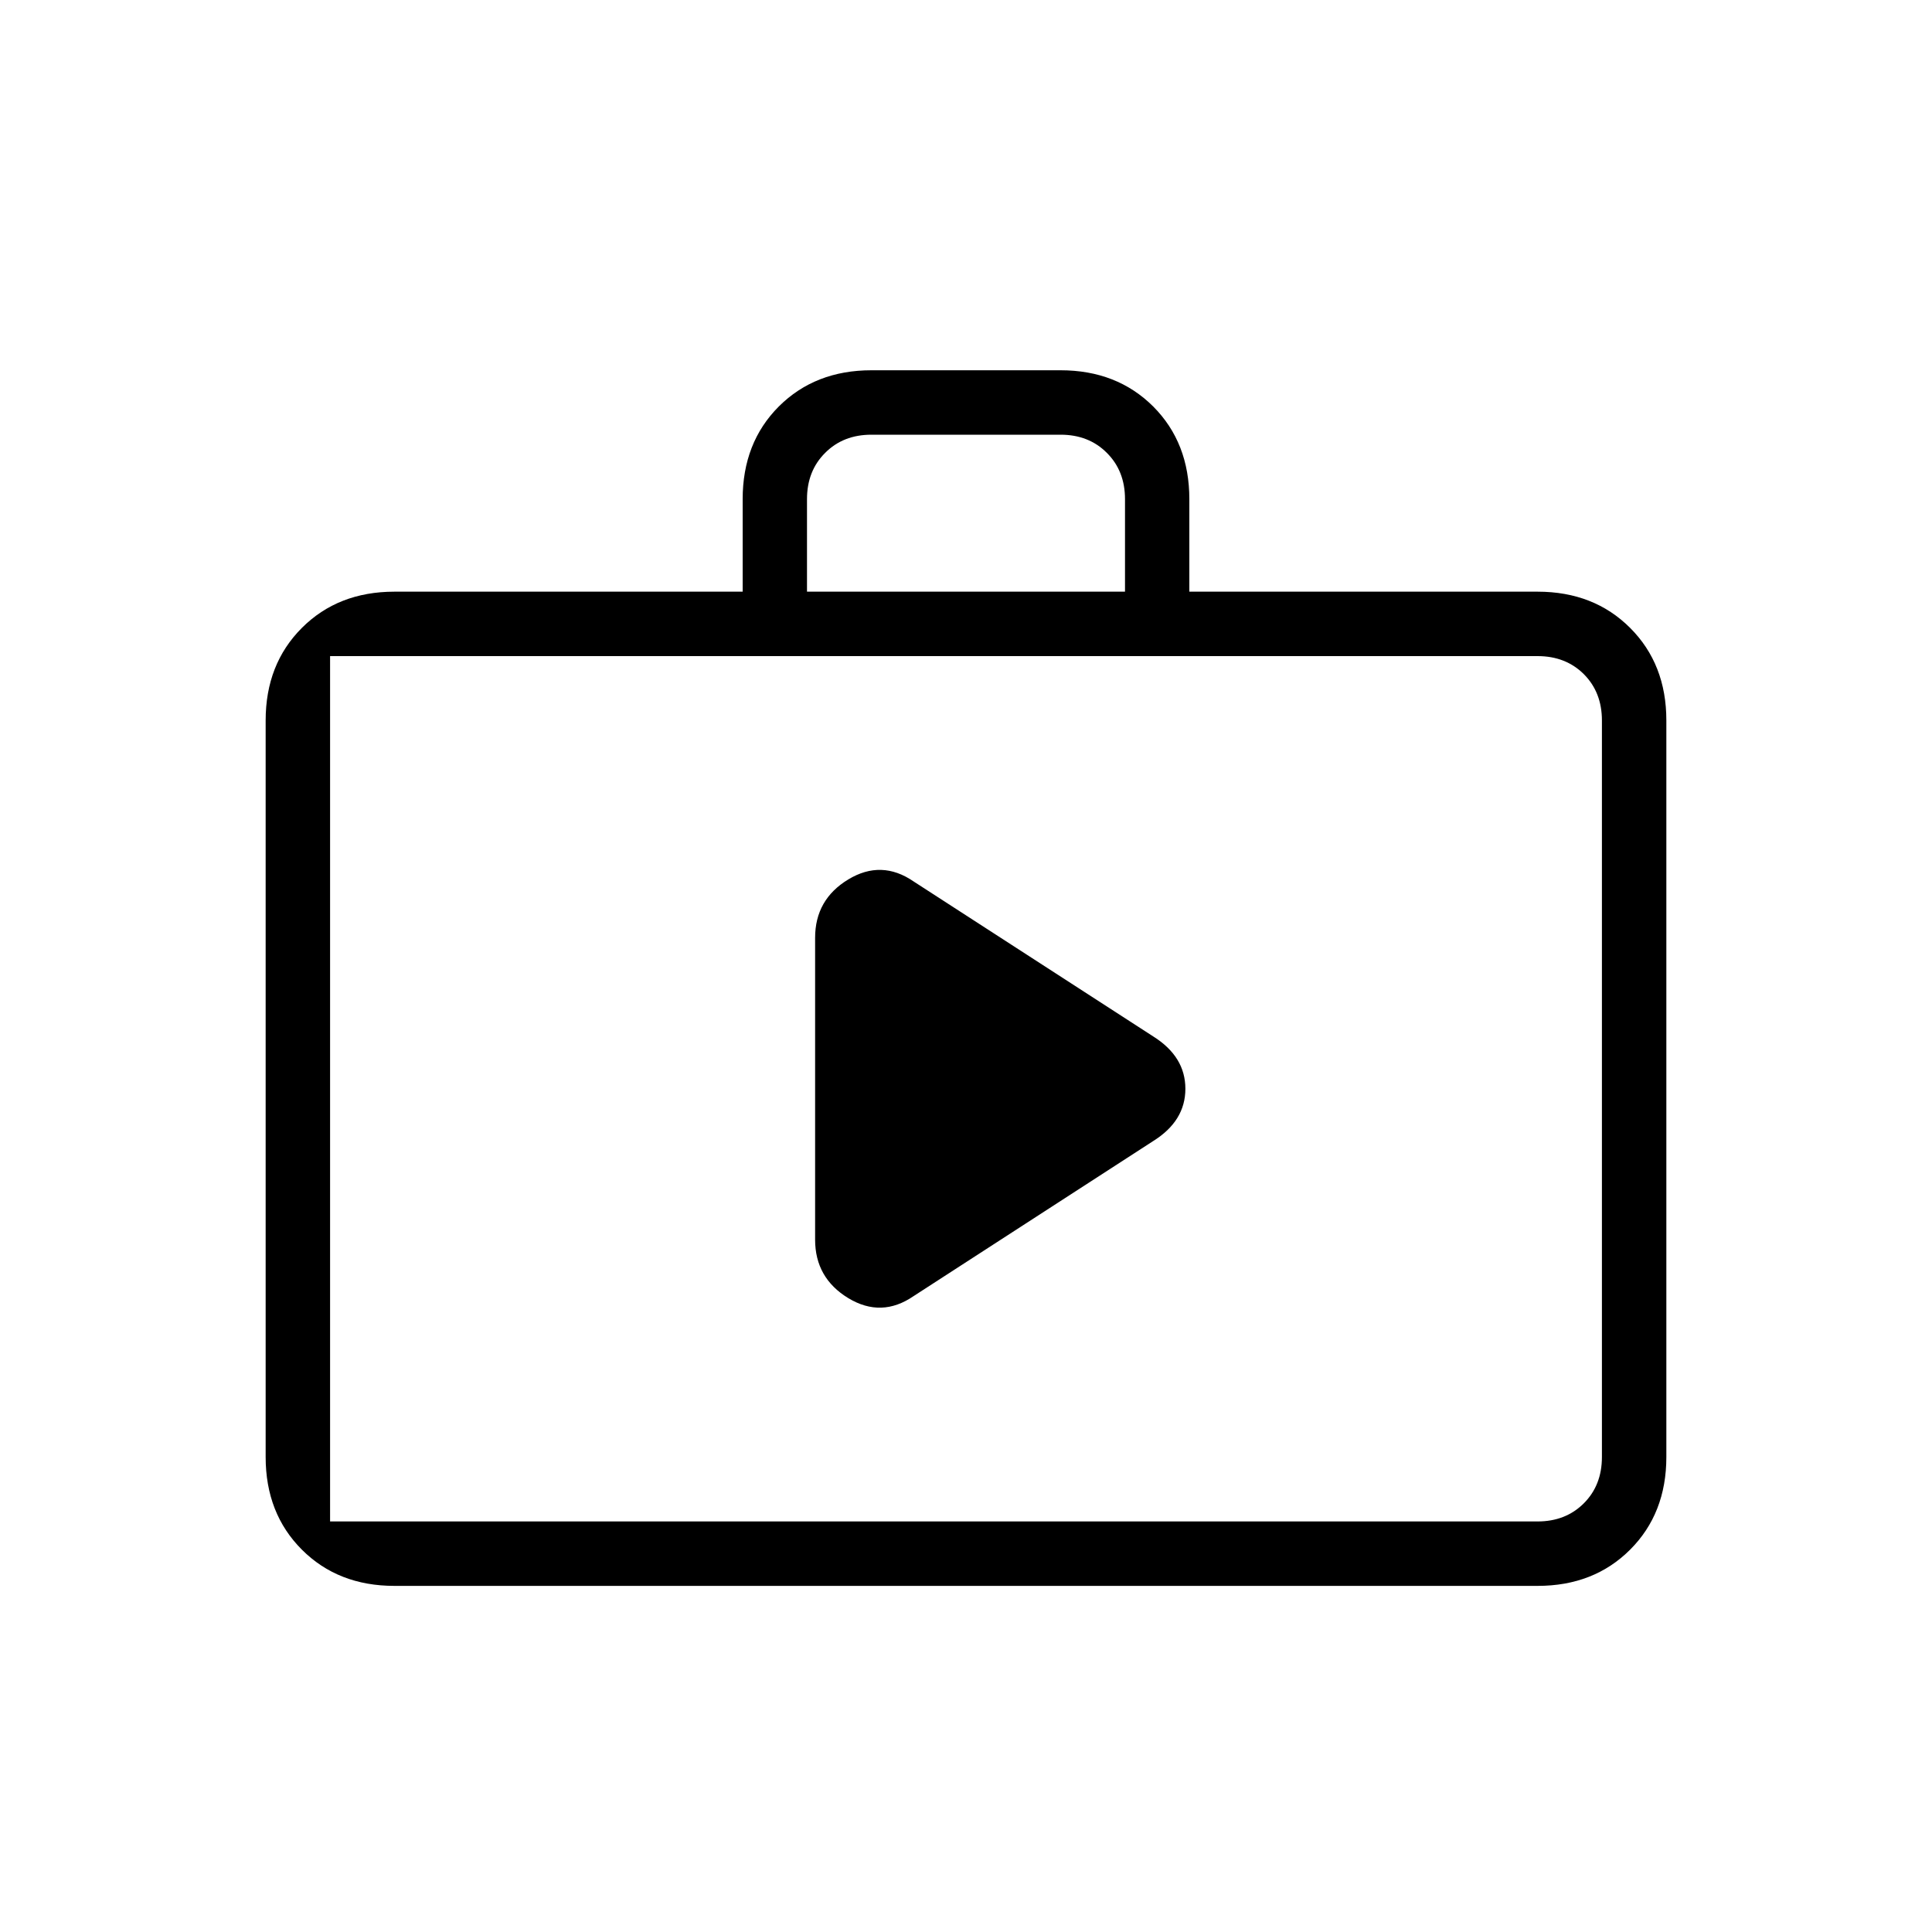 <svg xmlns="http://www.w3.org/2000/svg" height="20" width="20"><path d="M8.438 12.833q0 .396.343.605.344.208.677-.021l2.48-1.605q.333-.208.333-.541 0-.333-.333-.542l-2.48-1.604q-.333-.229-.677-.021-.343.208-.343.604Zm-4.355 3.584q-.583 0-.958-.375t-.375-.959V7.458q0-.583.375-.958t.958-.375h3.605v-.958q0-.584.374-.959.376-.375.959-.375h1.958q.583 0 .959.375.374.375.374.959v.958h3.605q.583 0 .958.375t.375.958v7.625q0 .584-.375.959t-.958.375ZM8.354 6.125h3.292v-.958q0-.292-.188-.479-.187-.188-.479-.188H9.021q-.292 0-.479.188-.188.187-.188.479ZM4.083 15.75h11.834q.291 0 .479-.188.187-.187.187-.479V7.458q0-.291-.187-.479-.188-.187-.479-.187H4.083q-.291 0-.479.187-.187.188-.187.479v7.625q0 .292.187.479.188.188.479.188Zm-.666 0h.666q-.291 0-.479-.188-.187-.187-.187-.479V7.458q0-.291.187-.479.188-.187.479-.187h-.666v8.958Z"/></svg>